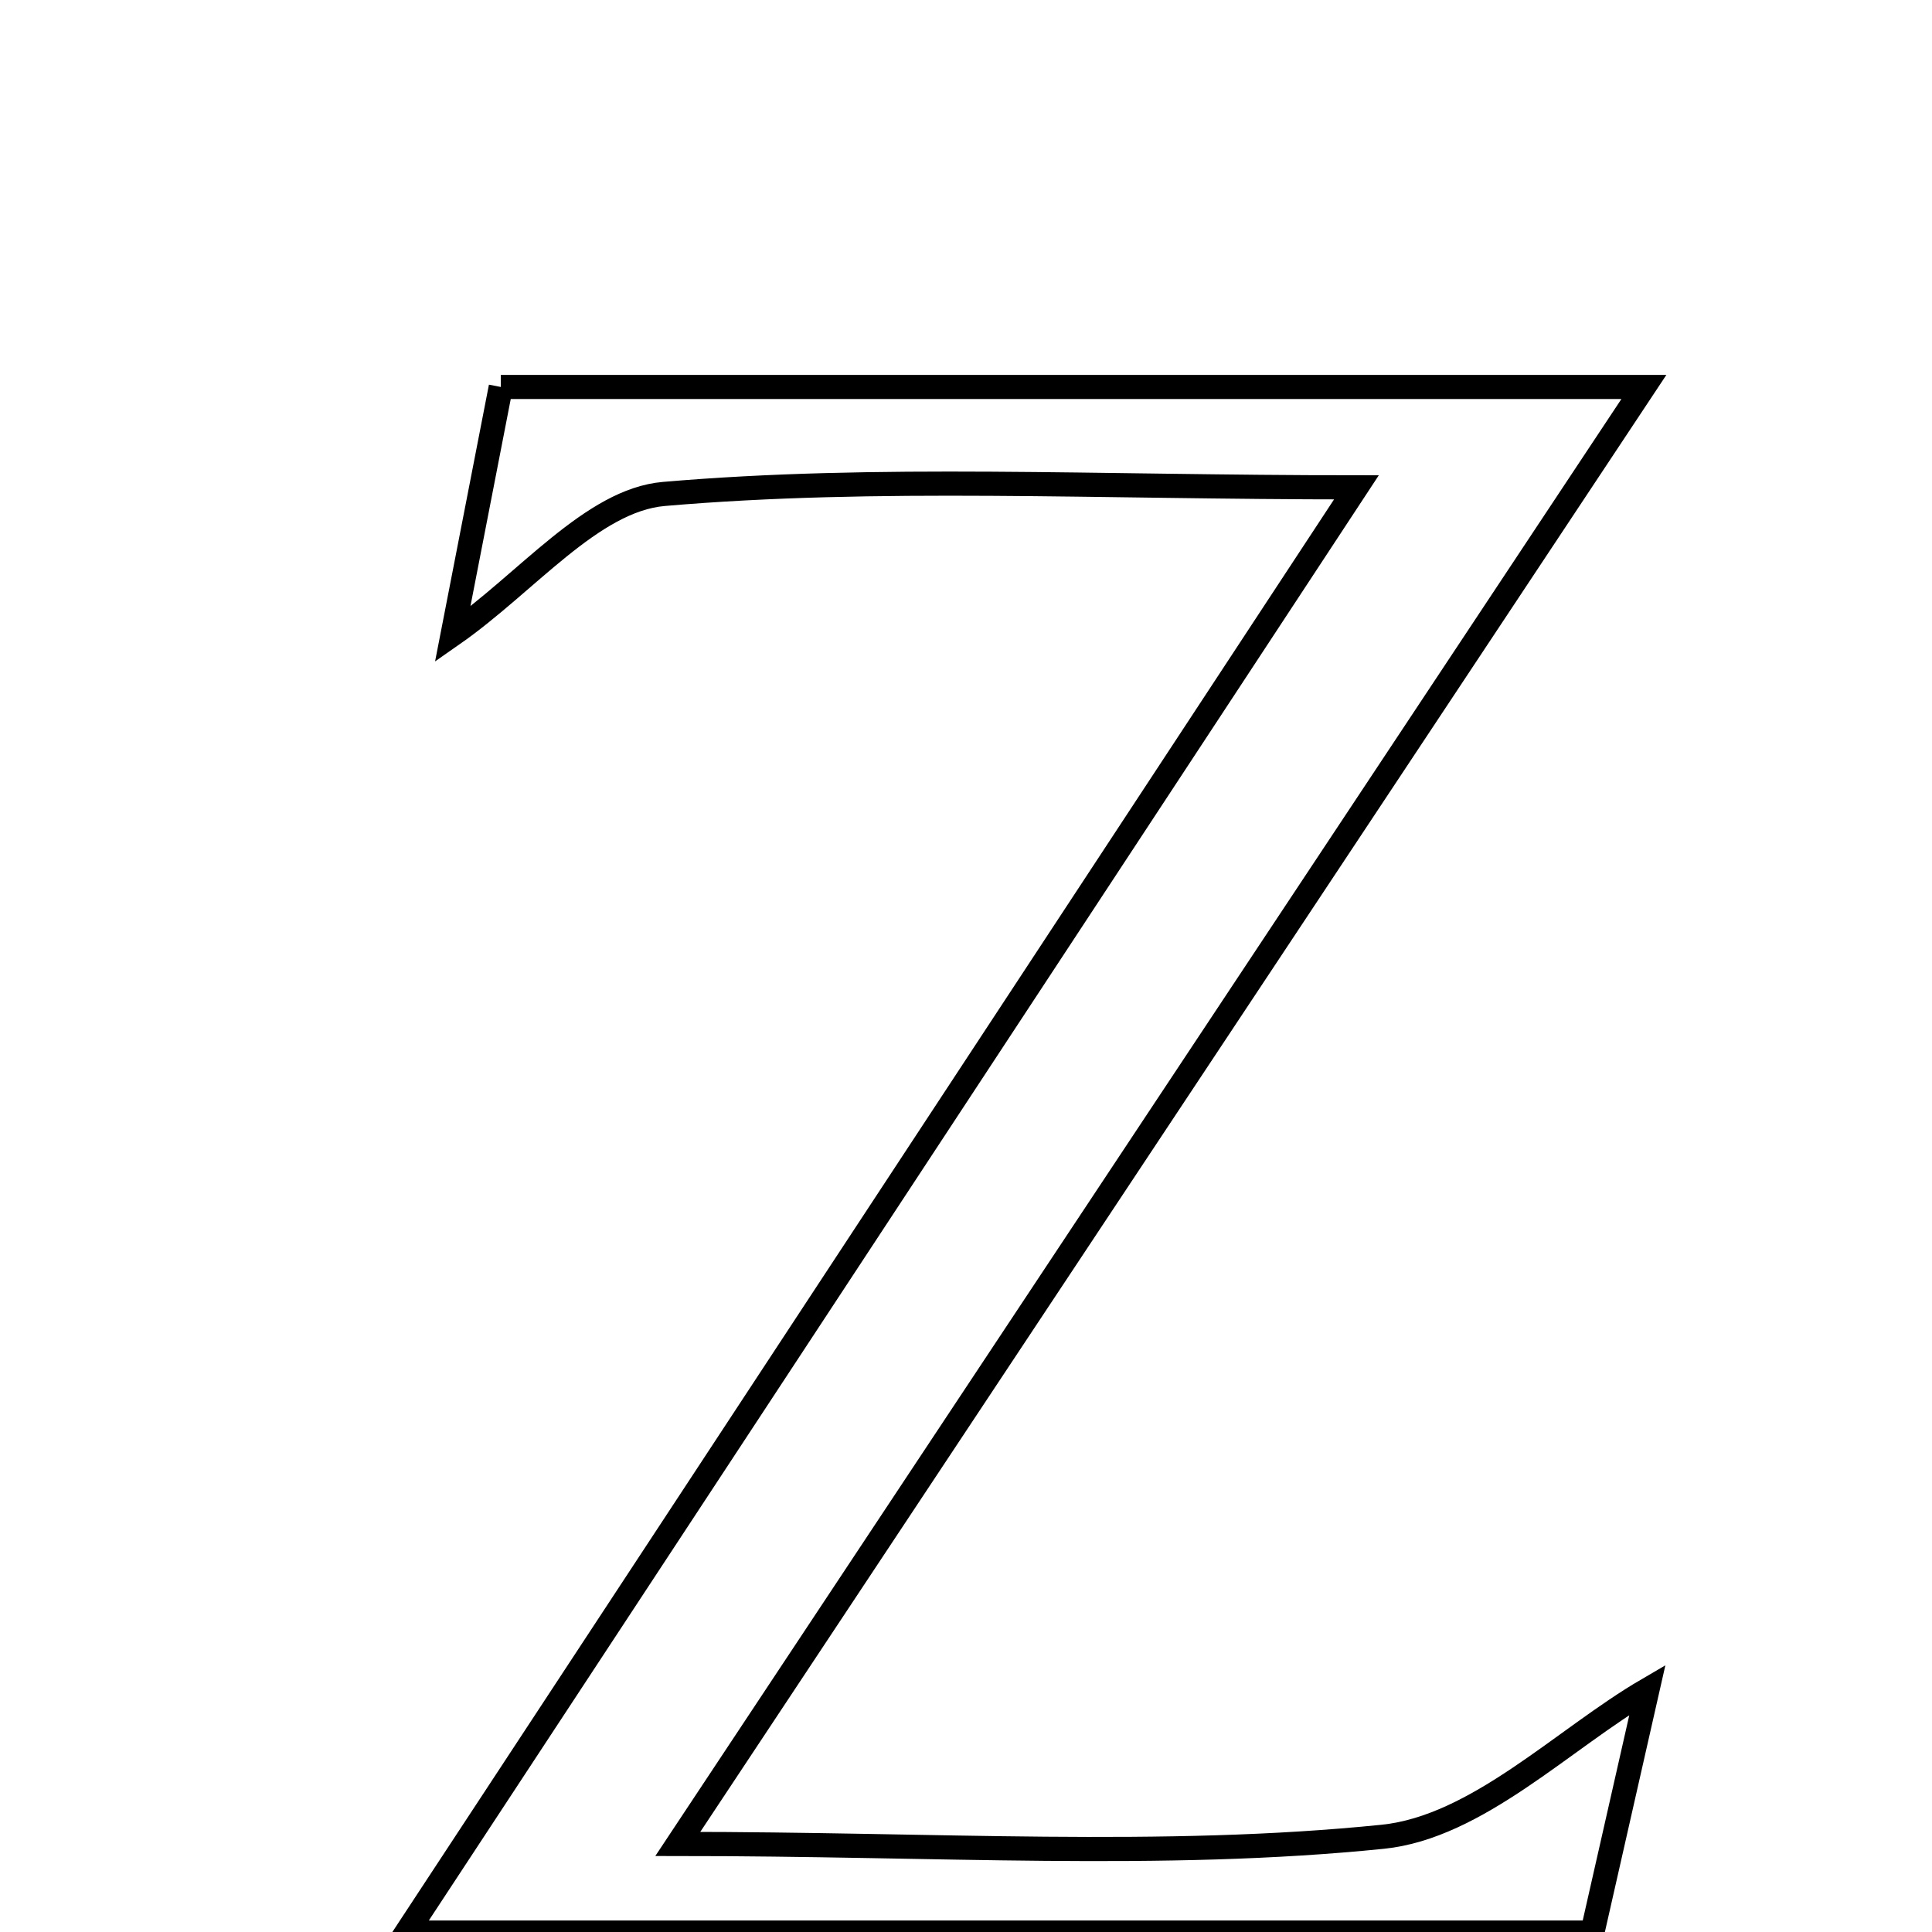 <svg xmlns="http://www.w3.org/2000/svg" viewBox="0.0 0.0 24.0 24.0" height="200px" width="200px"><path fill="none" stroke="black" stroke-width=".3" stroke-opacity="1.0"  filling="0" d="M6.221 4.807 C10.897 4.807 15.344 4.807 20.421 4.807 C16.267 11.071 12.468 16.799 8.42 22.906 C11.648 22.906 14.436 23.096 17.177 22.817 C18.35 22.697 19.423 21.599 20.465 20.991 C20.298 21.726 20.058 22.782 19.781 24.007 C15.042 24.007 10.346 24.007 5.049 24.007 C9.021 17.963 12.791 12.229 16.85 6.054 C13.581 6.054 10.898 5.908 8.247 6.136 C7.353 6.213 6.542 7.24 5.623 7.881 C5.832 6.81 6.054 5.667 6.221 4.807"></path></svg>